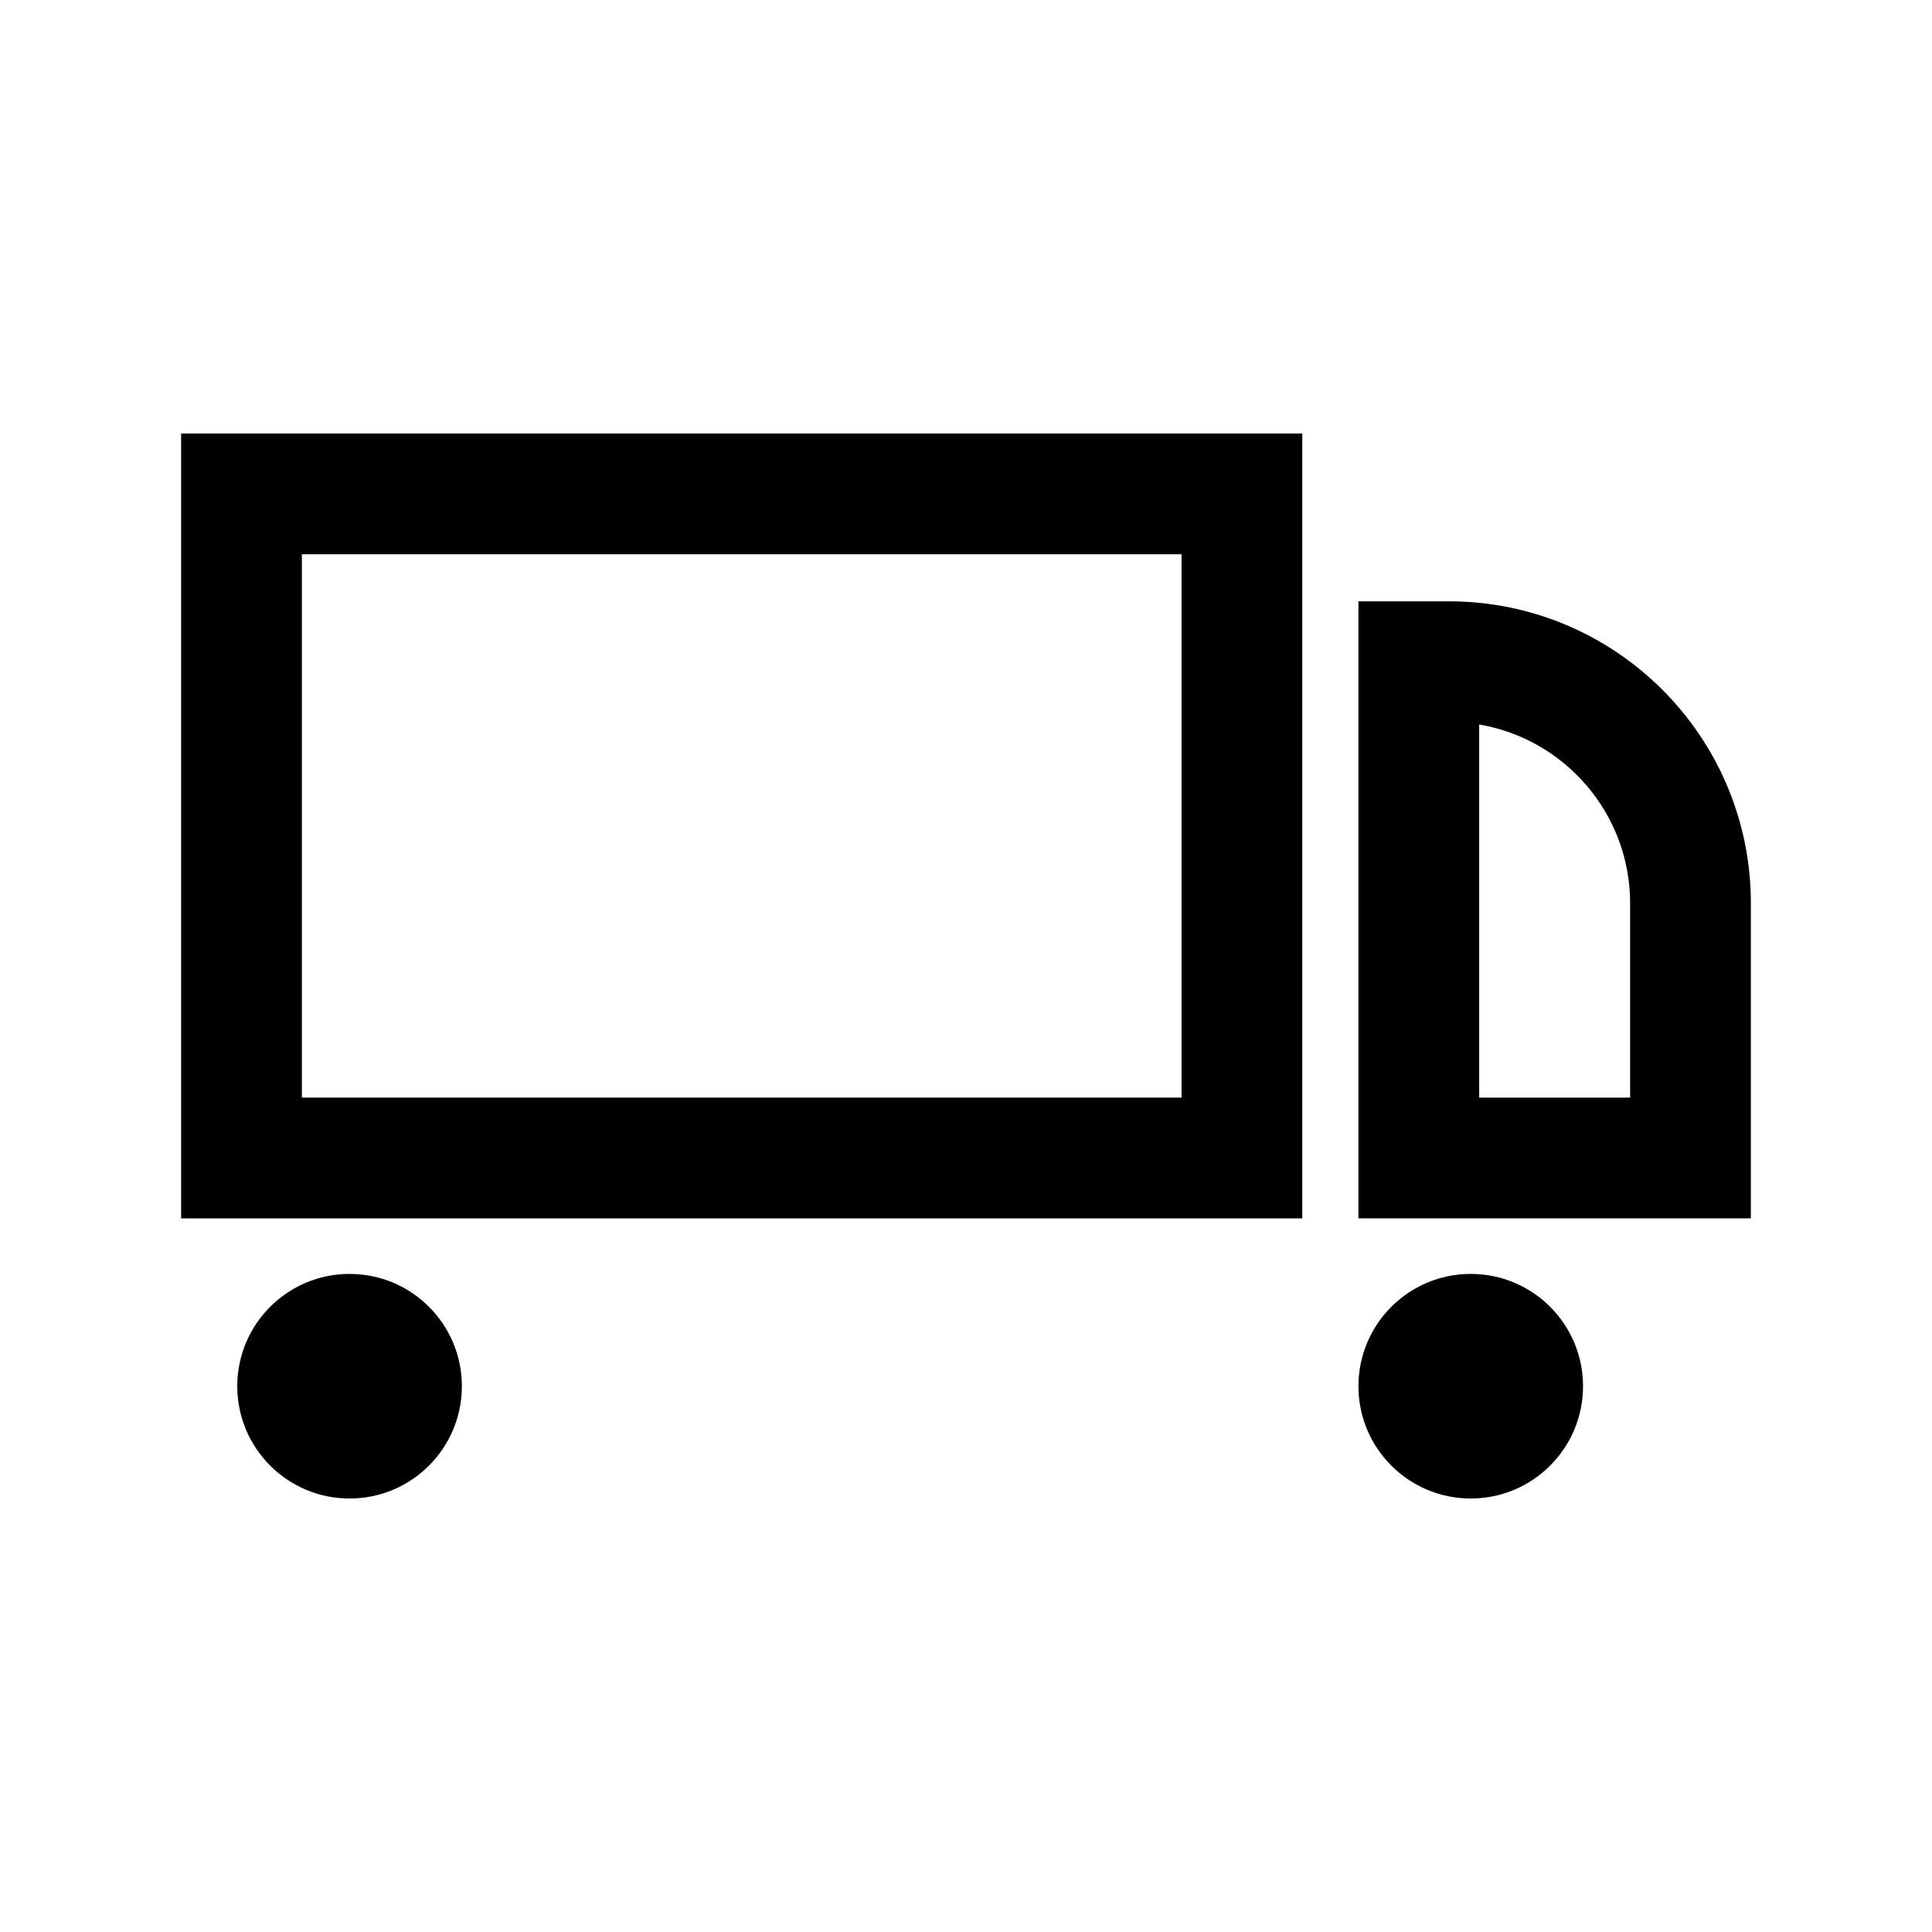 <?xml version="1.0" encoding="UTF-8"?><svg id="a" xmlns="http://www.w3.org/2000/svg" viewBox="0 0 32 32"><path d="M3,7.18v13H21.57V7.18H3Zm16.57,11H5V9.18h14.57v9Z"/><path d="M24,9.96h-1.5v10.22h6.5v-5.22c0-2.76-2.24-5-5-5Zm3,8.22h-2.5v-6.18c1.42,.24,2.5,1.48,2.5,2.96v3.22Z"/><circle cx="5.79" cy="22.96" r="1.86"/><circle cx="24.36" cy="22.96" r="1.86"/></svg>
